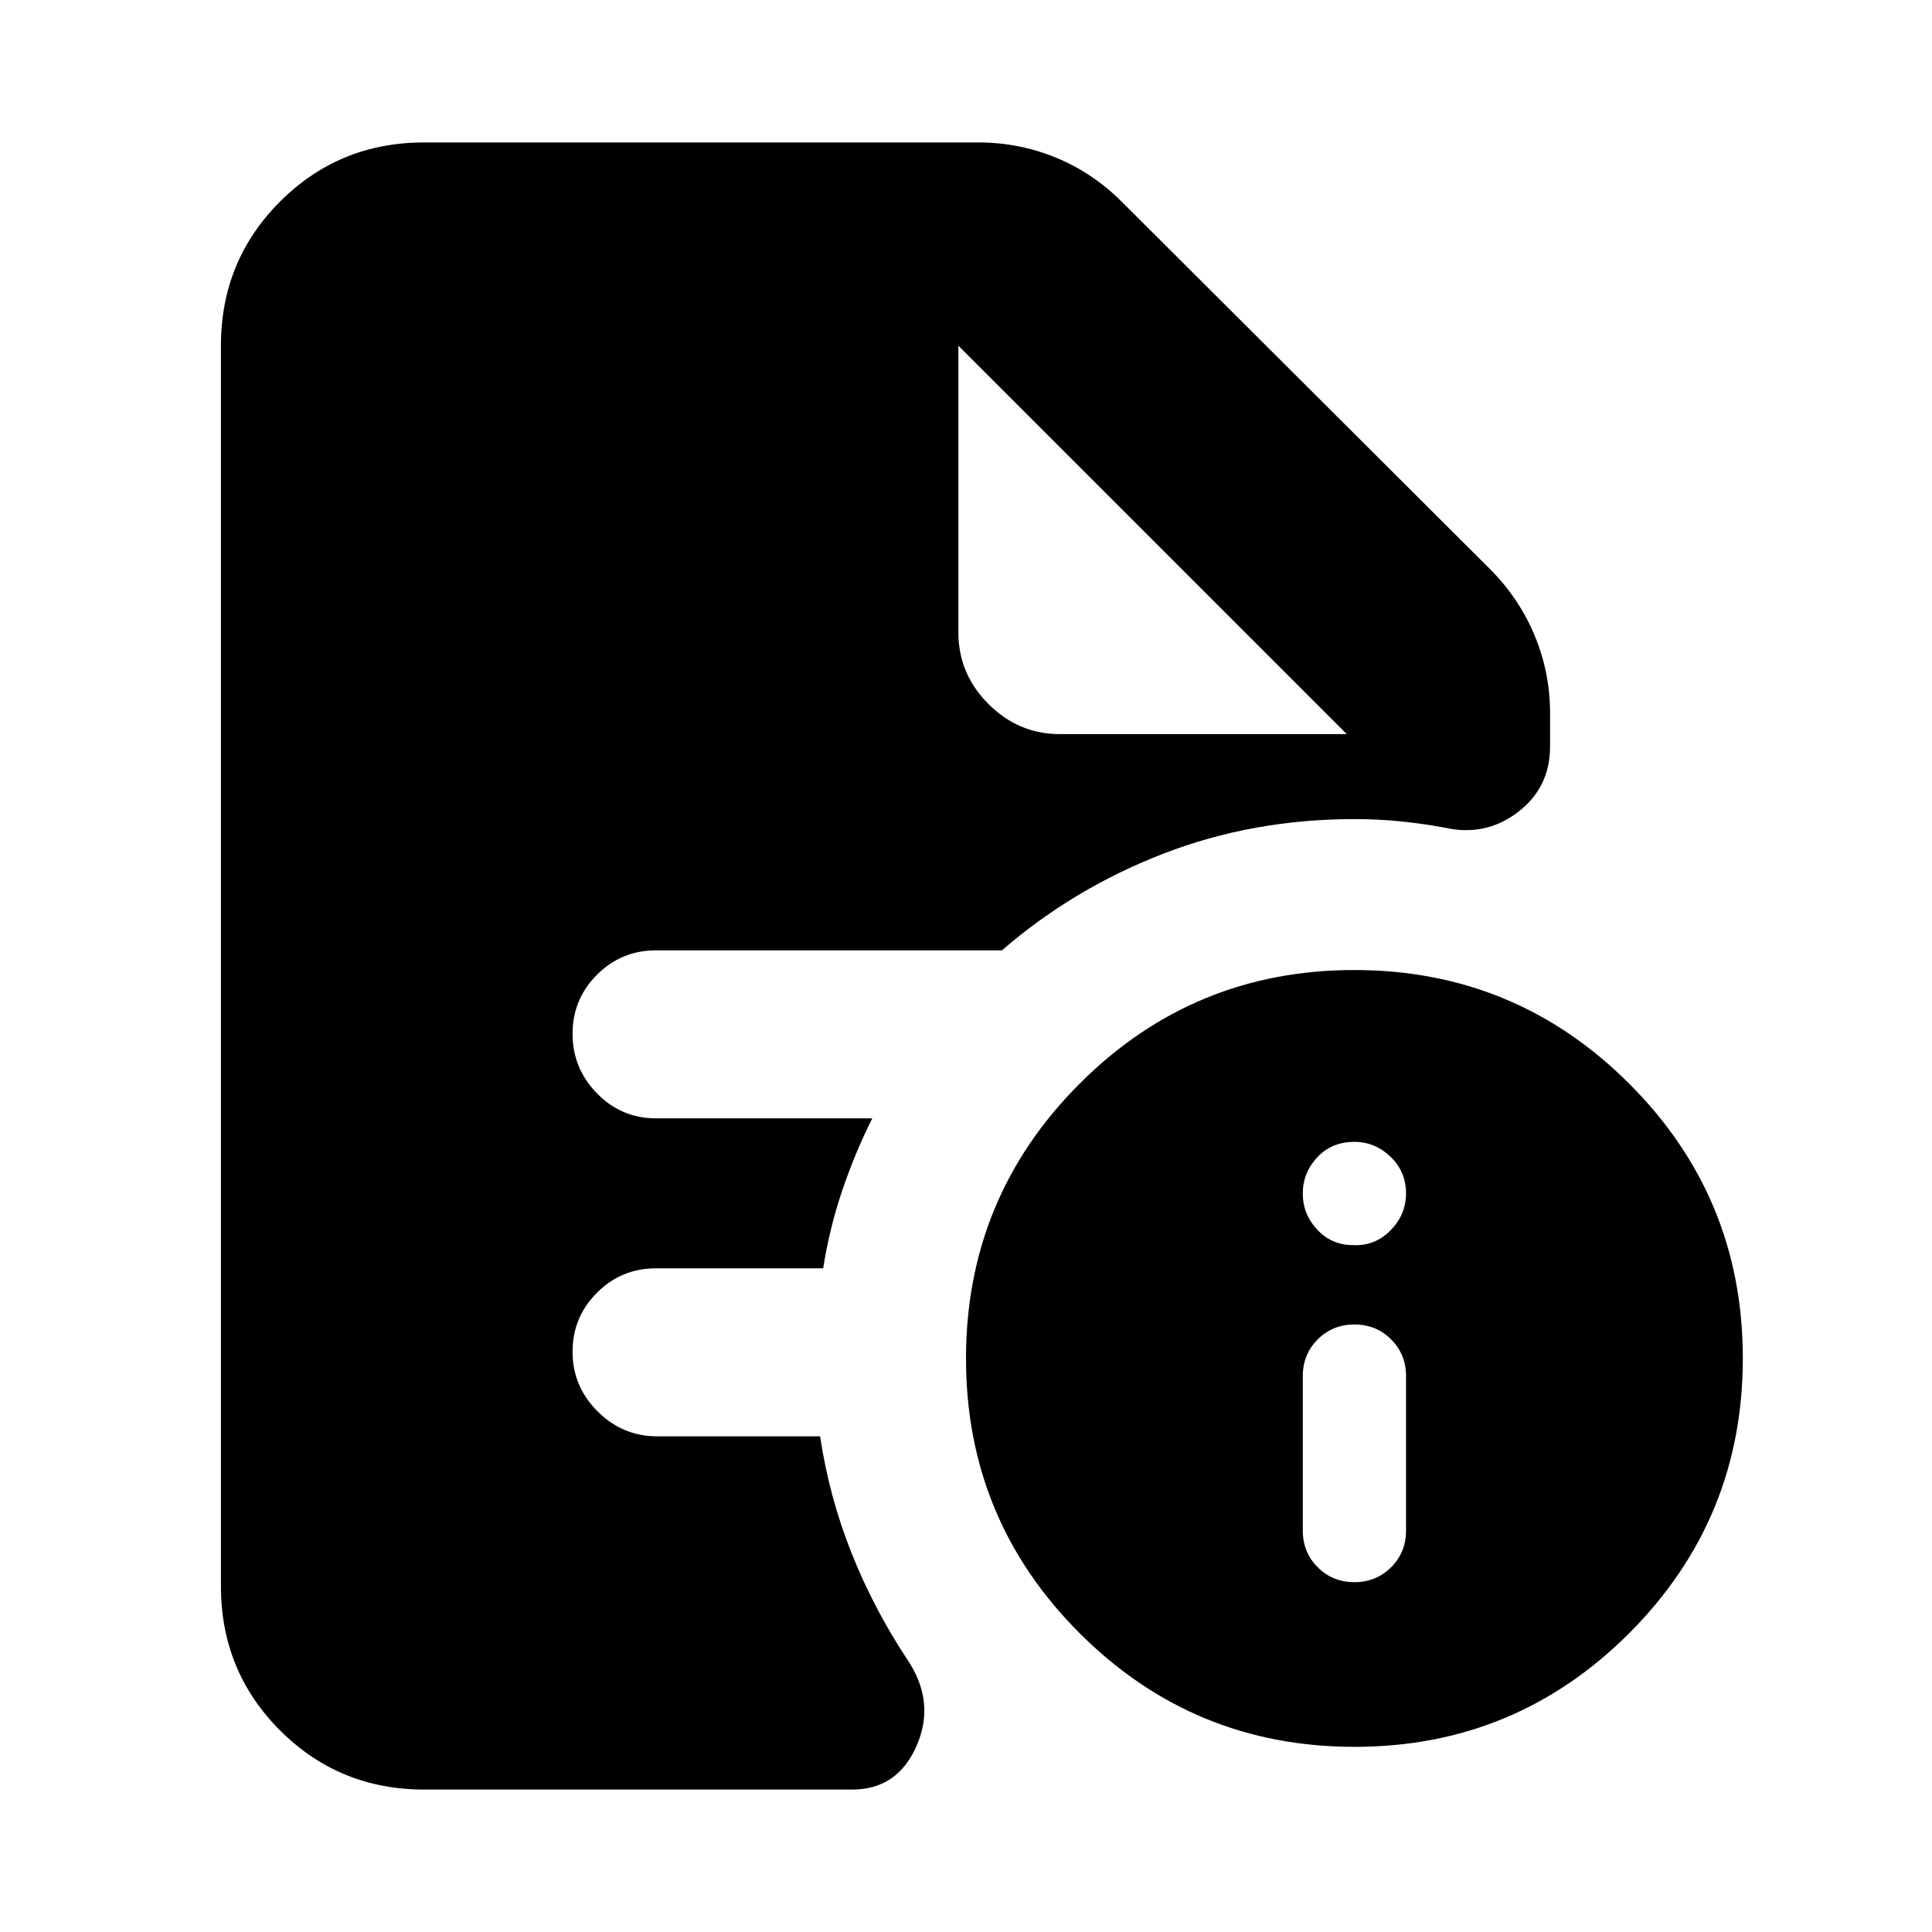 <svg xmlns="http://www.w3.org/2000/svg" height="24" viewBox="0 -960 960 960" width="24"><path d="M673-173.83q10.83 0 18.24-7.41 7.41-7.41 7.41-18.24v-76.74q0-10.82-7.41-18.24-7.41-7.41-18.24-7.41-10.83 0-18.24 7.41-7.41 7.42-7.41 18.24v76.74q0 10.83 7.41 18.24 7.41 7.41 18.24 7.41Zm-.57-167.47q10.83.5 18.53-7.35 7.69-7.85 7.69-18.31 0-10.82-7.69-18.24-7.7-7.41-17.96-7.41-11.33 0-18.49 7.7-7.16 7.69-7.16 17.95 0 10.26 7.16 17.96 7.16 7.7 17.92 7.7Zm.64 249.3Q593-92 536.5-148.43 480-204.87 480-284.93q0-80.07 56.43-136.57 56.44-56.5 136.5-56.5 80.07 0 136.57 56.43 56.5 56.44 56.5 136.5 0 80.07-56.43 136.57Q753.13-92 673.07-92ZM526.72-595.22h142.5l-193-193 193 193-193-193v142.5q0 20.59 14.95 35.55 14.96 14.95 35.55 14.95ZM210.78-70.78q-42.24 0-71.62-29.38-29.38-29.38-29.38-71.62v-616.44q0-42.24 29.38-71.62 29.38-29.38 71.62-29.38h275.39q20.02 0 38.36 7.48t32.91 22.03l182.75 182.29q14.57 14.55 22.3 33.05 7.73 18.5 7.73 38.7v16.65q0 20.45-16.14 32.68t-36.54 7.54q-11.32-2.07-22.3-3.13Q684.26-553 673-553q-50.59 0-95.15 17.27-44.57 17.27-80 47.95H325.96q-17.2 0-29.33 12.13-12.13 12.13-12.13 29.32 0 17.2 12.13 29.61 12.13 12.42 29.33 12.42h107.47q-8.72 17.38-15.01 36.08-6.29 18.7-9.39 38.44h-83.07q-17.2 0-29.33 12.13-12.13 12.13-12.13 29.32 0 17.2 12.41 29.61 12.42 12.42 29.61 12.42h80.98q4.5 30 15.53 57.75 11.04 27.75 27.54 52.75 14.45 21.15 4.97 43.08-9.47 21.94-32.13 21.94H210.78Z"/></svg>